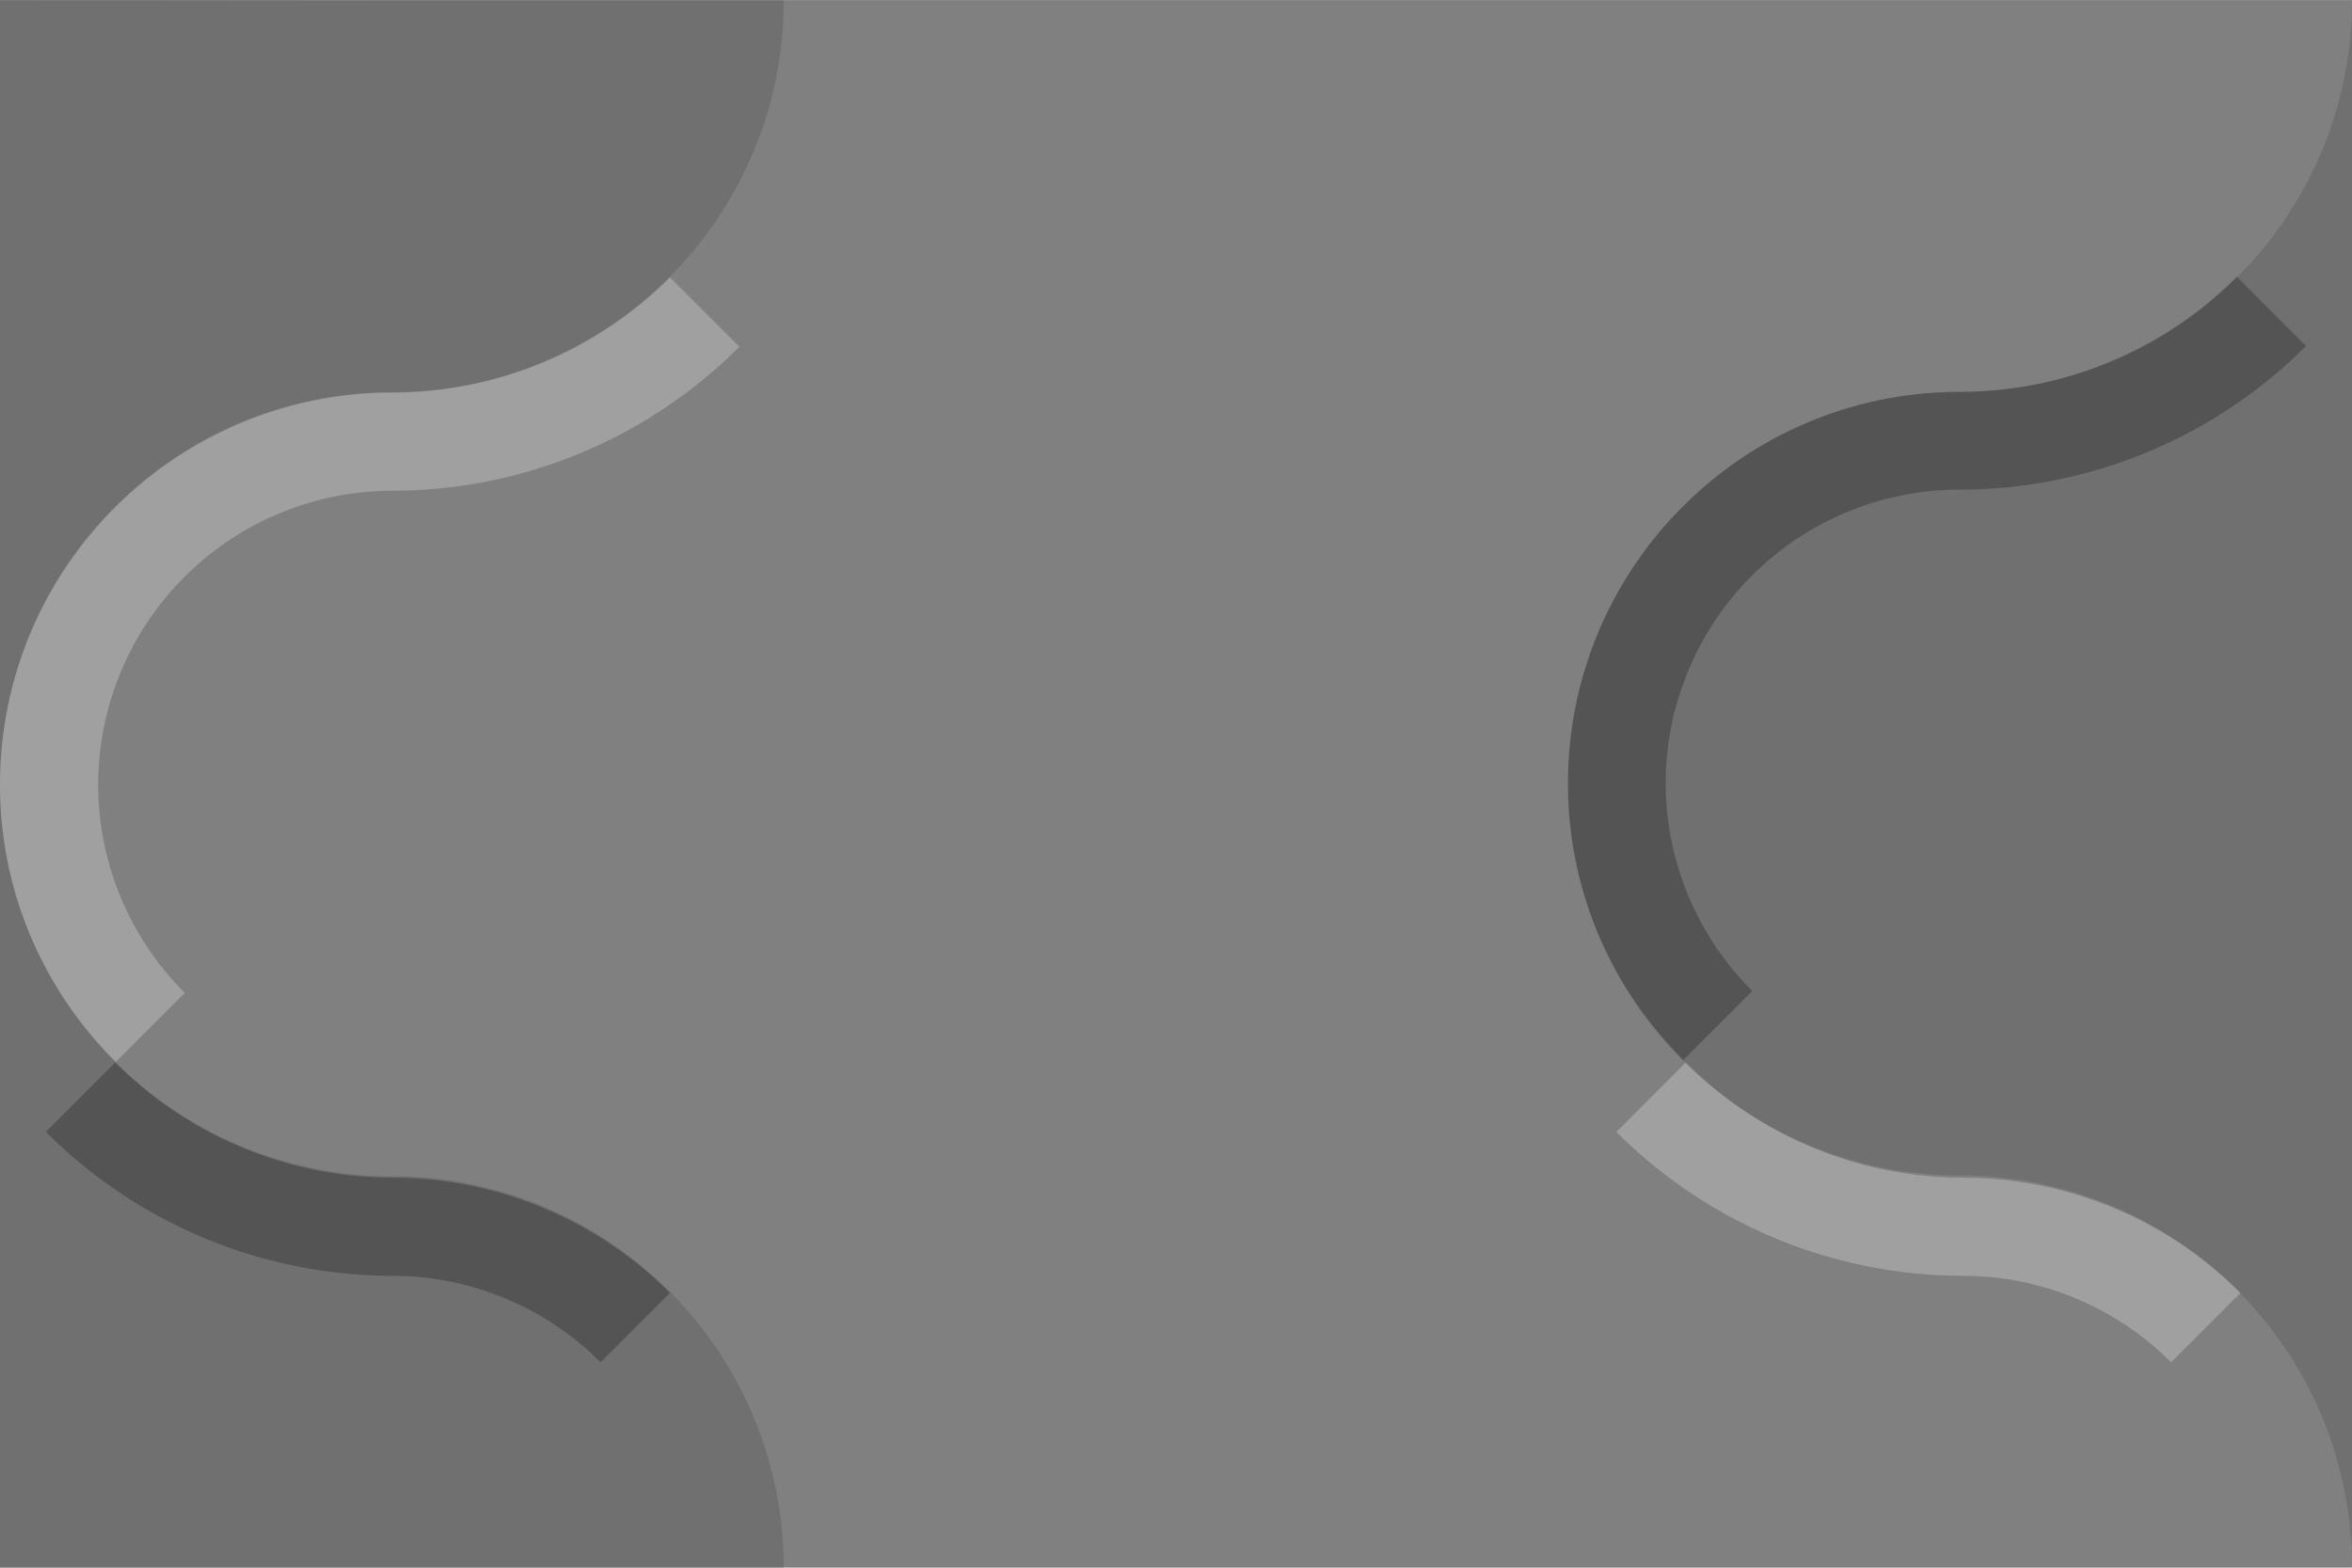 <?xml version="1.0" encoding="UTF-8" standalone="no"?>
<!-- Created with Inkscape (http://www.inkscape.org/) -->

<svg
   xmlns:dc="http://purl.org/dc/elements/1.1/"
   xmlns:cc="http://creativecommons.org/ns#"
   xmlns:rdf="http://www.w3.org/1999/02/22-rdf-syntax-ns#"
   xmlns:svg="http://www.w3.org/2000/svg"
   xmlns="http://www.w3.org/2000/svg"
   xmlns:sodipodi="http://sodipodi.sourceforge.net/DTD/sodipodi-0.dtd"
   xmlns:inkscape="http://www.inkscape.org/namespaces/inkscape"
   width="24"
   height="16"
   viewBox="0 0 6.35 4.233"
   version="1.1"
   id="svg8"
   inkscape:version="0.92.1 r"
   sodipodi:docname="bg_4.svg">
  <rect x="0" y="0" width="6.35" height="4.233" fill="#808080" stroke="none"/>
  <defs
     id="defs2" />
  <sodipodi:namedview
     id="base"
     pagecolor="#ffffff"
     bordercolor="#666666"
     borderopacity="1.0"
     inkscape:pageopacity="0.0"
     inkscape:pageshadow="2"
     inkscape:zoom="16"
     inkscape:cx="1.015469"
     inkscape:cy="8.7140278"
     inkscape:document-units="px"
     inkscape:current-layer="layer1"
     showgrid="true"
     units="px"
     inkscape:window-width="1527"
     inkscape:window-height="867"
     inkscape:window-x="1920"
     inkscape:window-y="273"
     inkscape:window-maximized="0"
     fit-margin-top="0"
     fit-margin-left="0"
     fit-margin-right="0"
     fit-margin-bottom="0">
    <inkscape:grid
       type="xygrid"
       id="grid4485"
       empspacing="8"
       originx="-2.117"
       originy="-6.0558383e-06" />
  </sodipodi:namedview>
  <g
     inkscape:label="Layer 1"
     inkscape:groupmode="layer"
     id="layer1"
     transform="translate(-2.117,-292.767)">
    <path
       style="opacity:1;fill:#000000;fill-opacity:0.126;stroke:none;stroke-width:0.265;stroke-linecap:round;stroke-linejoin:round;stroke-miterlimit:10.433;stroke-dasharray:none;stroke-opacity:1"
       d="m 2.117,292.767 v 2.117 c -10e-8,-0.585 0.474,-1.058 1.058,-1.058 0.585,0 1.058,-0.474 1.058,-1.058 H 3.175 Z m 0,2.117 v 2.117 H 3.175 4.233 c 0,-0.585 -0.474,-1.058 -1.058,-1.058 -0.585,0 -1.058,-0.474 -1.058,-1.058 z m 6.35,-2.117 c 10e-8,0.585 -0.474,1.058 -1.058,1.058 -0.585,0 -1.058,0.474 -1.058,1.058 0,0.585 0.474,1.058 1.058,1.058 0.585,0 1.058,0.474 1.058,1.058 v -2.117 z"
       id="path4485"
       inkscape:connector-curvature="0"
       sodipodi:nodetypes="ccscccccccsccsssccc" />
    <path
       style="opacity:1;fill:#ffffff;fill-opacity:0.251;stroke:none;stroke-width:1;stroke-linecap:round;stroke-linejoin:round;stroke-miterlimit:10.433;stroke-dasharray:none;stroke-opacity:1"
       d="M 6.826,2.826 A 4,4 0 0 1 4,4 C 1.791,4 0,5.791 0,8 c 0,1.105 0.455,2.098 1.18,2.82 l 0.703,-0.703 A 3,3 0 0 1 1,8 3,3 0 0 1 4,5 5,5 0 0 0 7.533,3.533 Z"
       transform="matrix(0.265,0,0,0.265,2.117,292.767)"
       id="path4485-2"
       inkscape:connector-curvature="0" />
    <path
       inkscape:connector-curvature="0"
       style="opacity:1;fill:#8ae234;fill-opacity:0.126;stroke:none;stroke-width:0.265;stroke-linecap:round;stroke-linejoin:round;stroke-miterlimit:10.433;stroke-dasharray:none;stroke-opacity:1"
       d="m 0.529,292.767 a 1.058,1.058 0 0 1 -1.058,1.058 c -0.585,0 -1.058,0.474 -1.058,1.058 0,0.585 0.474,1.058 1.058,1.058 a 1.058,1.058 0 0 1 1.058,1.058 h 0.265 a 1.323,1.323 0 0 0 -1.323,-1.323 0.794,0.794 0 0 1 -0.794,-0.794 0.794,0.794 0 0 1 0.794,-0.794 1.323,1.323 0 0 0 1.323,-1.323 z"
       id="path4485-2-9" />
    <path
       inkscape:connector-curvature="0"
       style="opacity:1;fill:#000000;fill-opacity:0.251;stroke:none;stroke-width:0.265;stroke-linecap:round;stroke-linejoin:round;stroke-miterlimit:10.433;stroke-dasharray:none;stroke-opacity:1"
       d="m 8.156,293.514 a 1.058,1.058 0 0 1 -0.748,0.311 c -0.585,0 -1.058,0.474 -1.058,1.058 0,0.292 0.12,0.555 0.312,0.746 l 0.186,-0.186 a 0.794,0.794 0 0 1 -0.234,-0.56 0.794,0.794 0 0 1 0.794,-0.794 1.323,1.323 0 0 0 0.935,-0.388 z"
       id="path4485-2-3" />
    <path
       style="opacity:1;fill:#ffffff;fill-opacity:0.251;stroke:none;stroke-width:1;stroke-linecap:round;stroke-linejoin:round;stroke-miterlimit:10.433;stroke-dasharray:none;stroke-opacity:1"
       d="M 17.174 10.826 L 16.467 11.533 A 5 5 0 0 0 20 13 A 3 3 0 0 1 22.119 13.881 L 22.826 13.174 A 4 4 0 0 0 20 12 A 4 4 0 0 1 17.174 10.826 z "
       transform="matrix(0.265,0,0,0.265,2.117,292.767)"
       id="path4489" />
    <path
       style="opacity:1;fill:#000000;fill-opacity:0.251;stroke:none;stroke-width:1;stroke-linecap:round;stroke-linejoin:round;stroke-miterlimit:10.433;stroke-dasharray:none;stroke-opacity:1"
       d="M 1.174 10.826 L 0.467 11.533 A 5 5 0 0 0 4 13 A 3 3 0 0 1 6.119 13.881 L 6.826 13.174 A 4 4 0 0 0 4 12 A 4 4 0 0 1 1.174 10.826 z "
       transform="matrix(0.265,0,0,0.265,2.117,292.767)"
       id="path4519" />
  </g>
</svg>
